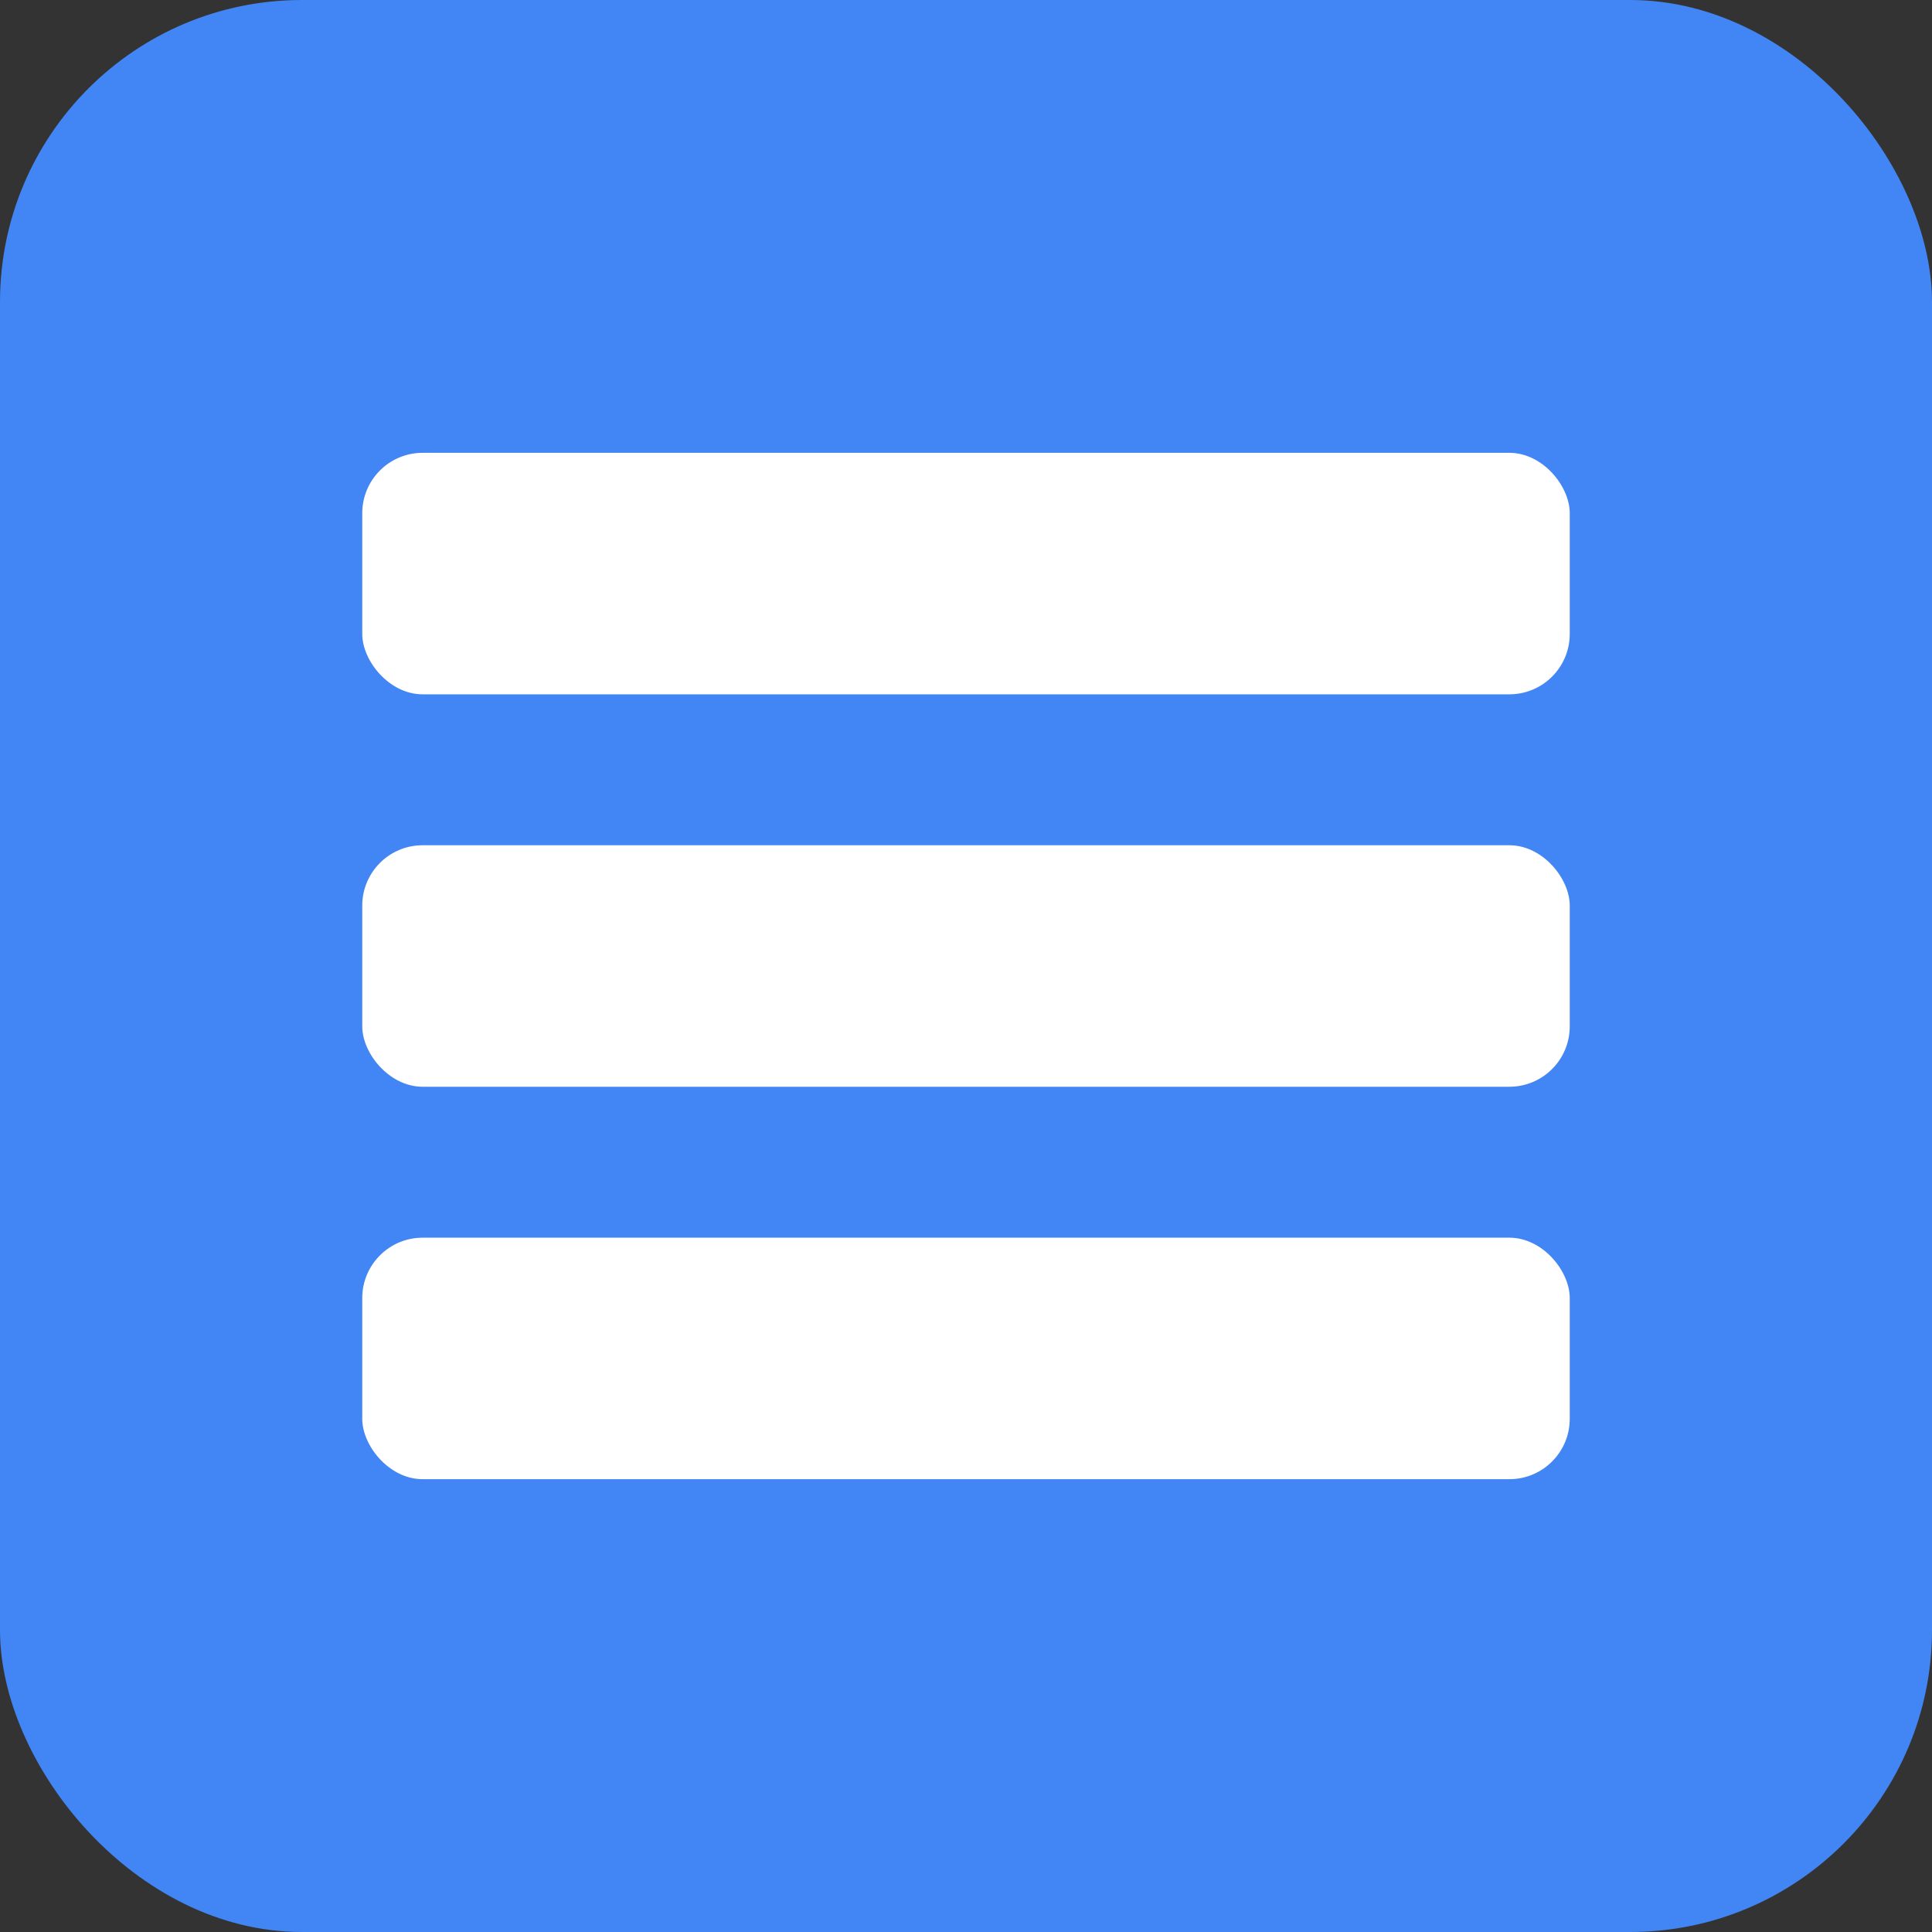 <svg xmlns="http://www.w3.org/2000/svg" width="128" height="128" viewBox="0 0 128 128">
  <rect x="0" y="0" width="128" height="128" fill="#333333" stroke="none"/>
  <rect width="128" height="128" rx="20" fill="#4285f4"/>
  <rect x="24" y="30" width="80" height="16" rx="4" fill="white"/>
  <rect x="24" y="56" width="80" height="16" rx="4" fill="white"/>
  <rect x="24" y="82" width="80" height="16" rx="4" fill="white"/>
</svg> 